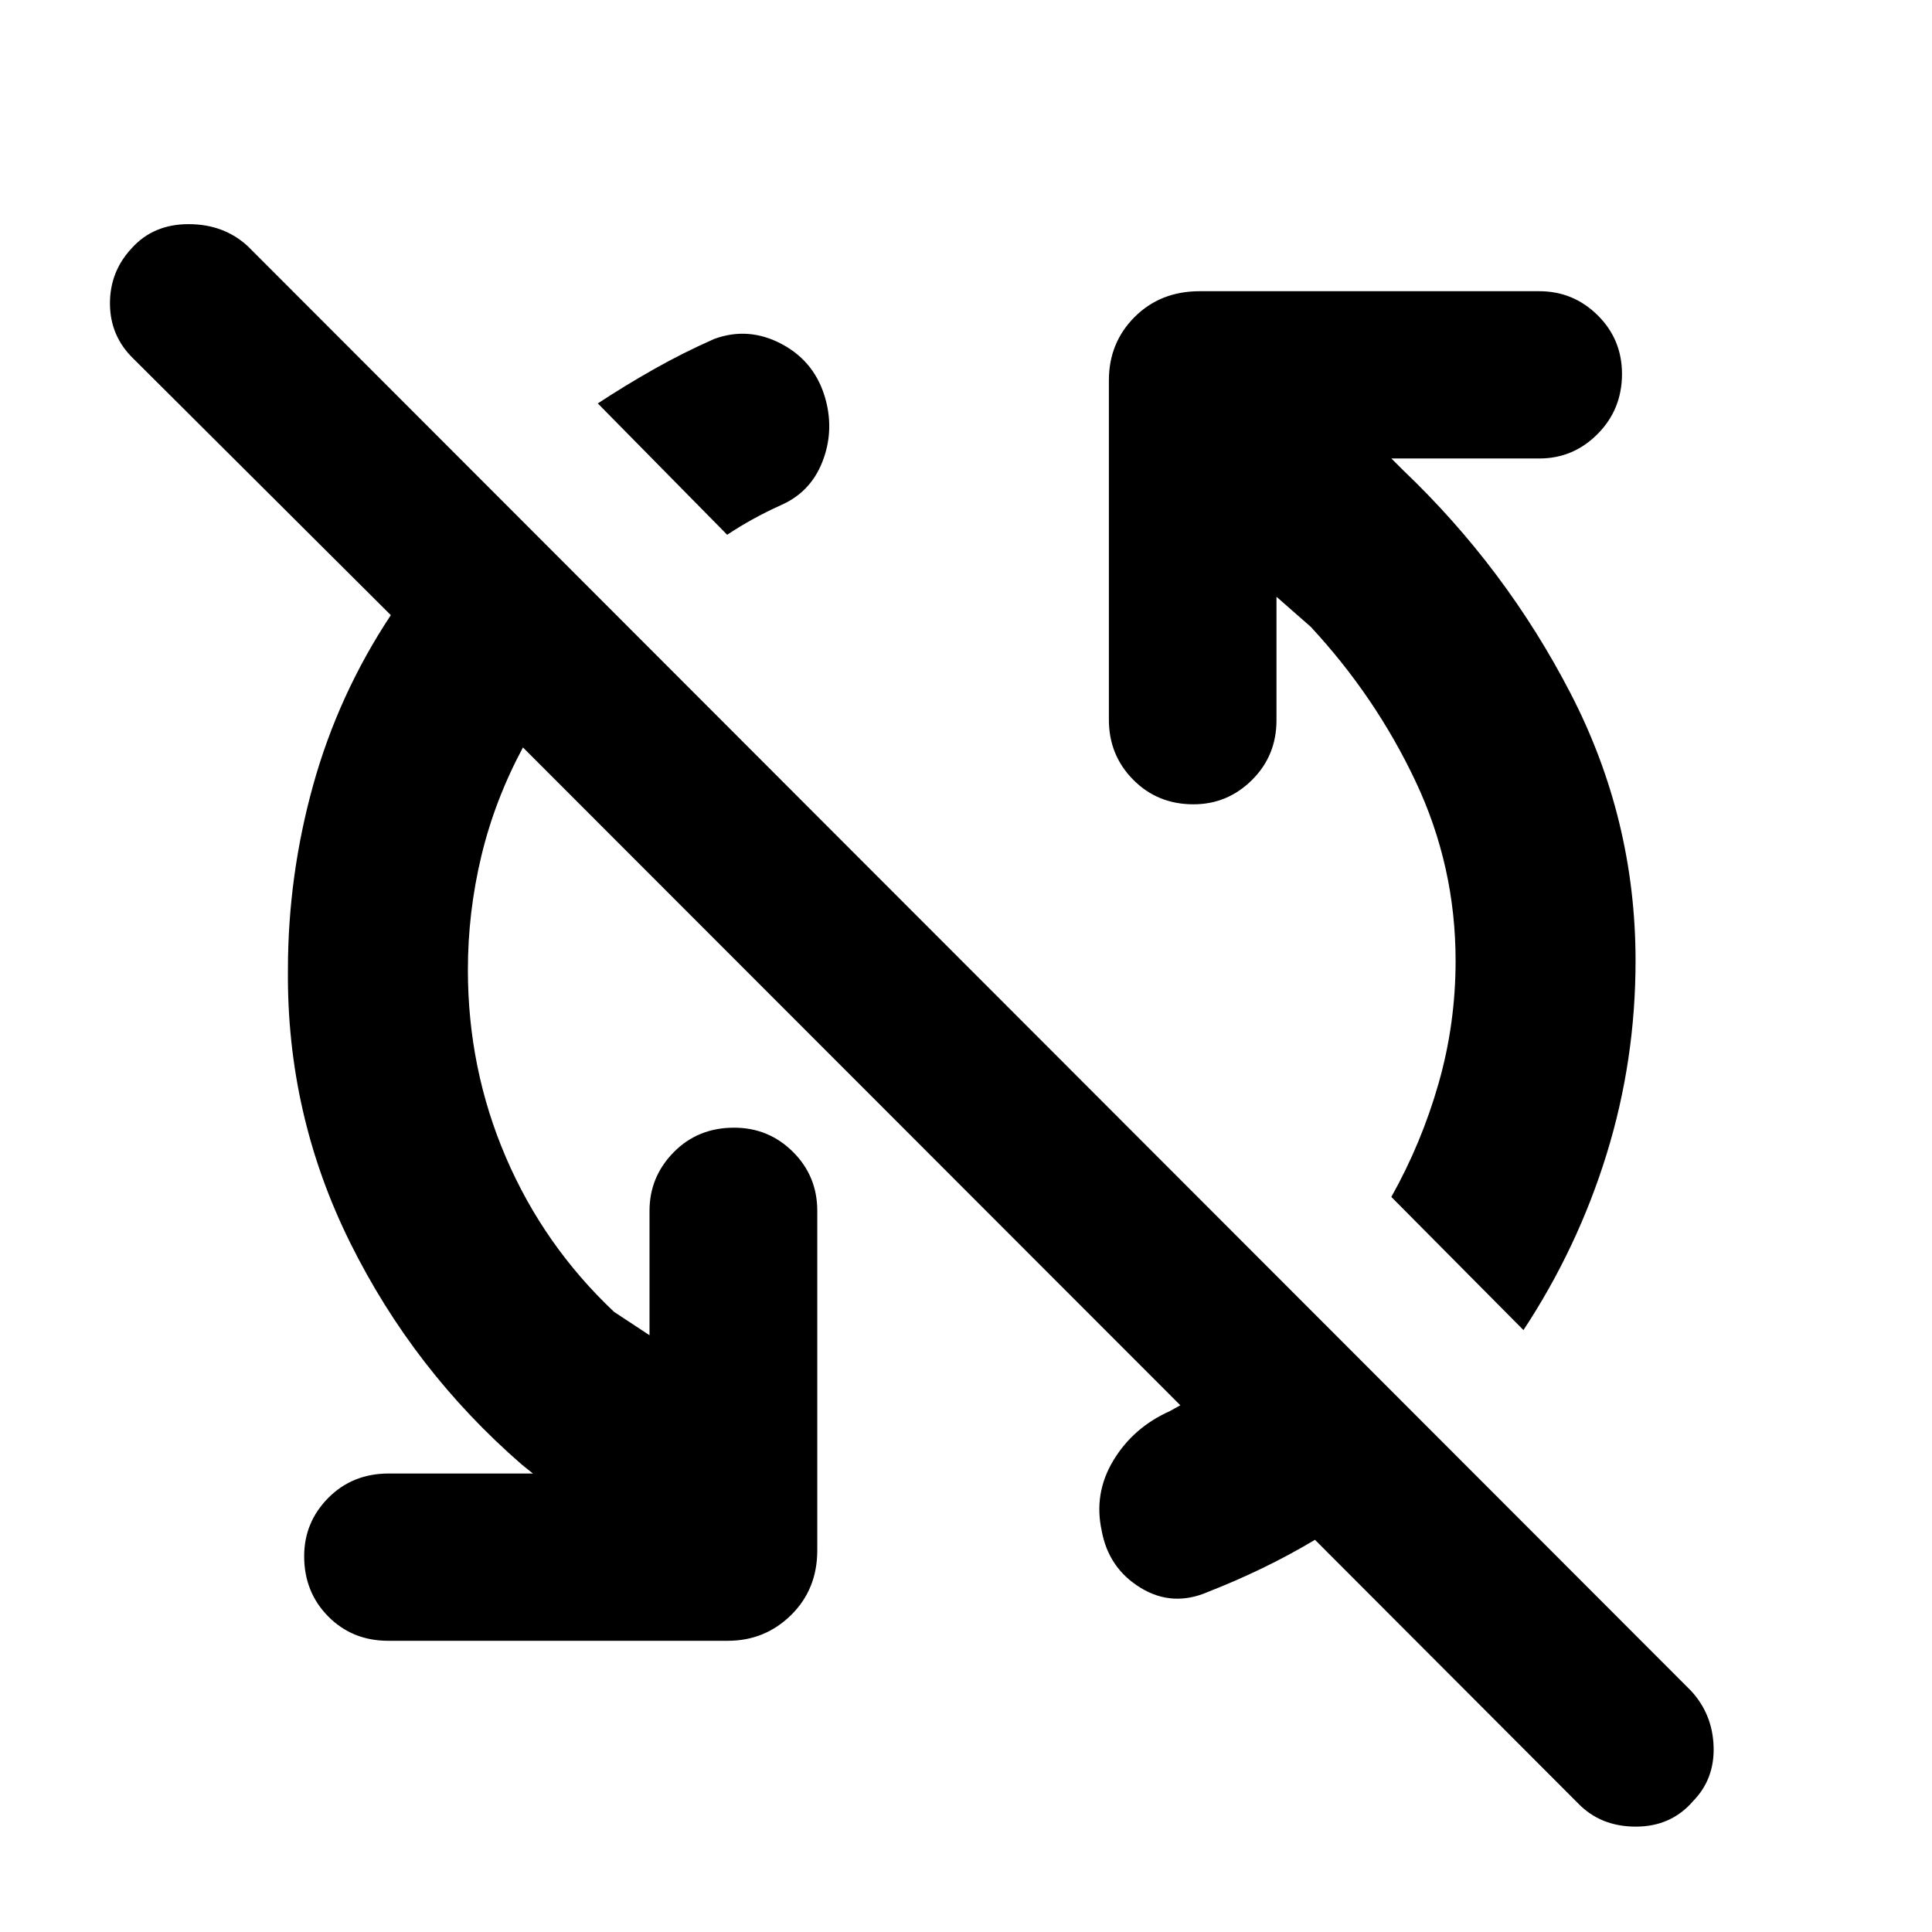 <svg xmlns="http://www.w3.org/2000/svg" height="40" viewBox="0 -960 960 960" width="40"><path d="M232.49-478.09q0 49.17 18.86 93.1 18.87 43.94 53.79 76.86l17.6 11.6v-61.78q0-16.94 12.01-29.14 12-12.21 30-12.21 17.18 0 29.26 12.01 12.09 12.01 12.09 29.34v168.65q0 19.36-13 32.16-13.01 12.8-31.45 12.8H192.91q-17.84 0-29.8-12.08-11.97-12.09-11.97-29.93 0-16.93 12.01-29.02 12-12.09 30-12.09h71.66l-5.52-4.43q-53.75-46.65-85.32-110.3-31.57-63.65-30.9-135.54 0-46.66 12.53-91.76 12.53-45.11 38.6-84.49L66.35-781.71q-11.57-11.15-11.71-27.19-.13-16.05 10.77-27.72 10.75-12 28.3-12 17.56 0 29.46 11l717.02 717.69q10.74 11.57 11.29 27.73.55 16.17-10.2 27.17-10.9 12.67-28.46 12.67-17.55 0-28.79-11.67L653.41-194.88q-12.98 7.74-26.24 14.14-13.26 6.4-26.66 11.64-17.78 7.81-33.71-1.9-15.93-9.71-19.36-28.32-4.09-18.69 5.83-35.07 9.93-16.39 28.04-24.44 7.94-4.49 15.92-8.76 7.98-4.26 15.82-9.36l-18.22 23.56-334.98-335.22q-14.02 26.17-20.69 54.04-6.67 27.87-6.67 56.48Zm524.51 179-65.65-66.16q15.01-26.77 23.47-56.41 8.46-29.64 8.46-60.91 0-47.02-19.86-89.11-19.87-42.1-52.12-76.86l-17.02-14.93v61.35q0 17.61-12.16 29.69-12.17 12.09-29.11 12.09-17.84 0-29.92-12.21Q551-584.75 551-602.36v-168.65q0-18.69 12.8-31.49 12.81-12.8 32.32-12.8h168.74q16.93 0 29.02 11.96 12.08 11.97 12.08 29.14 0 17.61-12.08 29.81-12.09 12.21-29.02 12.21h-73.48l5.76 5.76q51.08 48.65 83.32 111.05 32.24 62.4 32.24 132.8 0 49.46-14.36 95.98-14.35 46.52-41.34 87.5ZM361.32-694.28l-64.27-65.26q13.15-8.66 27.66-16.89t30.13-15.13q17.21-6.32 33.85 2.65t21.64 27.75q4.17 15.88-1.78 30.85-5.94 14.97-20.64 21.37-7.34 3.33-13.97 7-6.62 3.66-12.62 7.66Z"/></svg>